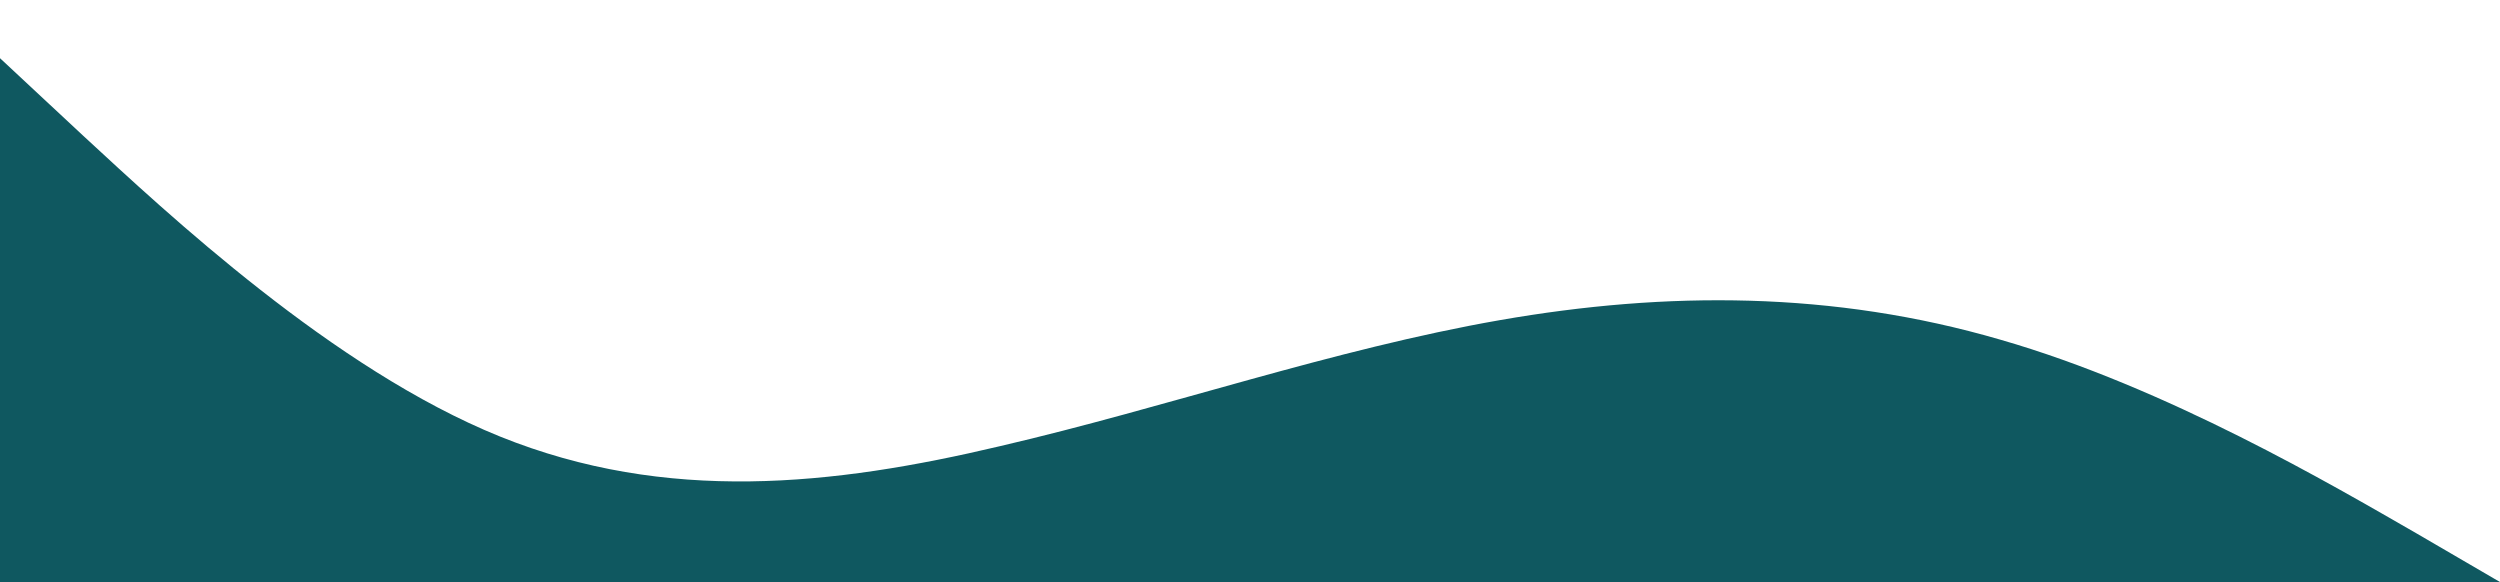 <svg width="1280" height="298" viewBox="0 0 1280 298" fill="none" xmlns="http://www.w3.org/2000/svg">
<g clip-path="url(#clip0)">
<path d="M0 29.8L42.667 69.564C85.333 108.956 170.667 189.044 256 223.5C341.333 257.956 426.667 248.644 512 228.435C597.333 208.6 682.667 178.8 768 163.9C853.333 149 938.667 149 1024 173.864C1109.33 198.356 1194.67 248.644 1237.33 273.135L1280 298H1237.33C1194.67 298 1109.33 298 1024 298C938.667 298 853.333 298 768 298C682.667 298 597.333 298 512 298C426.667 298 341.333 298 256 298C170.667 298 85.333 298 42.667 298H0L0 29.8Z" fill="#0F5860"/>
</g>
<defs>
<clipPath id="clip0">
<rect width="1280" height="298" fill="white"/>
</clipPath>
</defs>
</svg>
